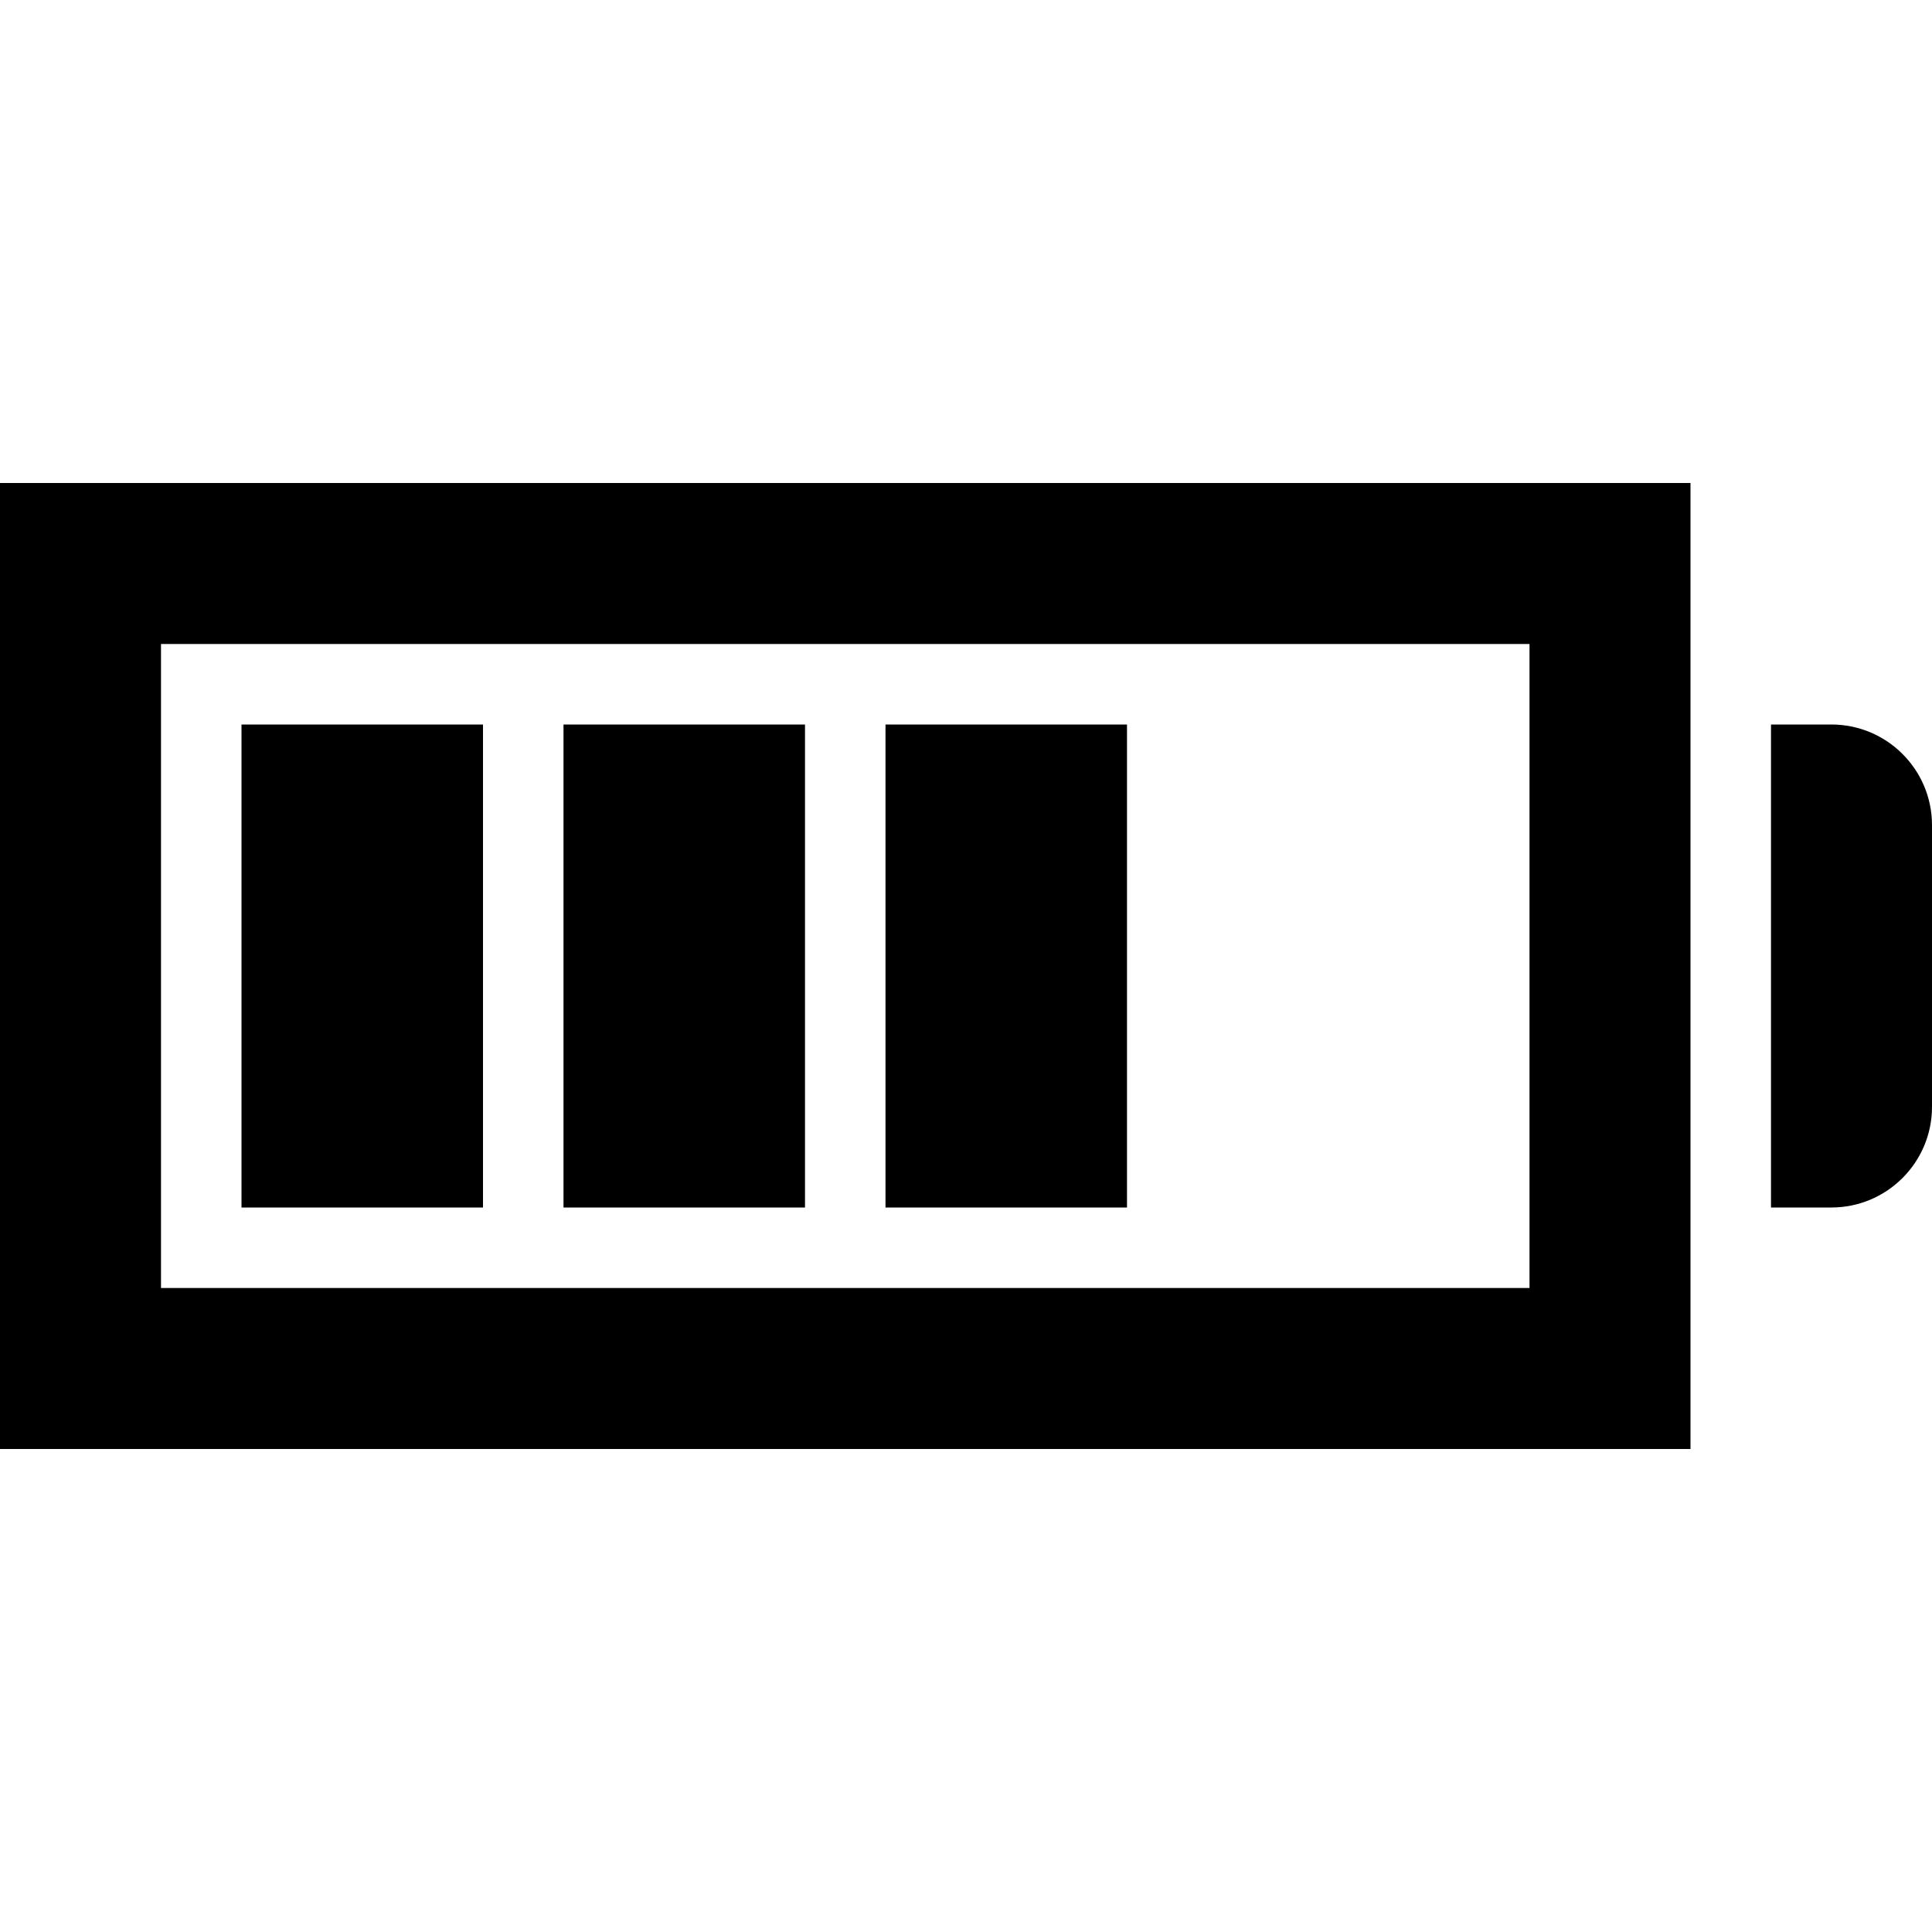 <svg width="24" height="24" viewBox="0 0 24 24" fill="none" xmlns="http://www.w3.org/2000/svg">
<path d="M19 8V16H2V8H19ZM21 6H0V18H21V6ZM22 15H22.75C23.44 15 24 14.44 24 13.75V10.25C24 9.56 23.44 9 22.75 9H22V15ZM6 9H3V15H6V9ZM10 9H7V15H10V9ZM14 9H11V15H14V9Z" fill="black"/>
</svg>
